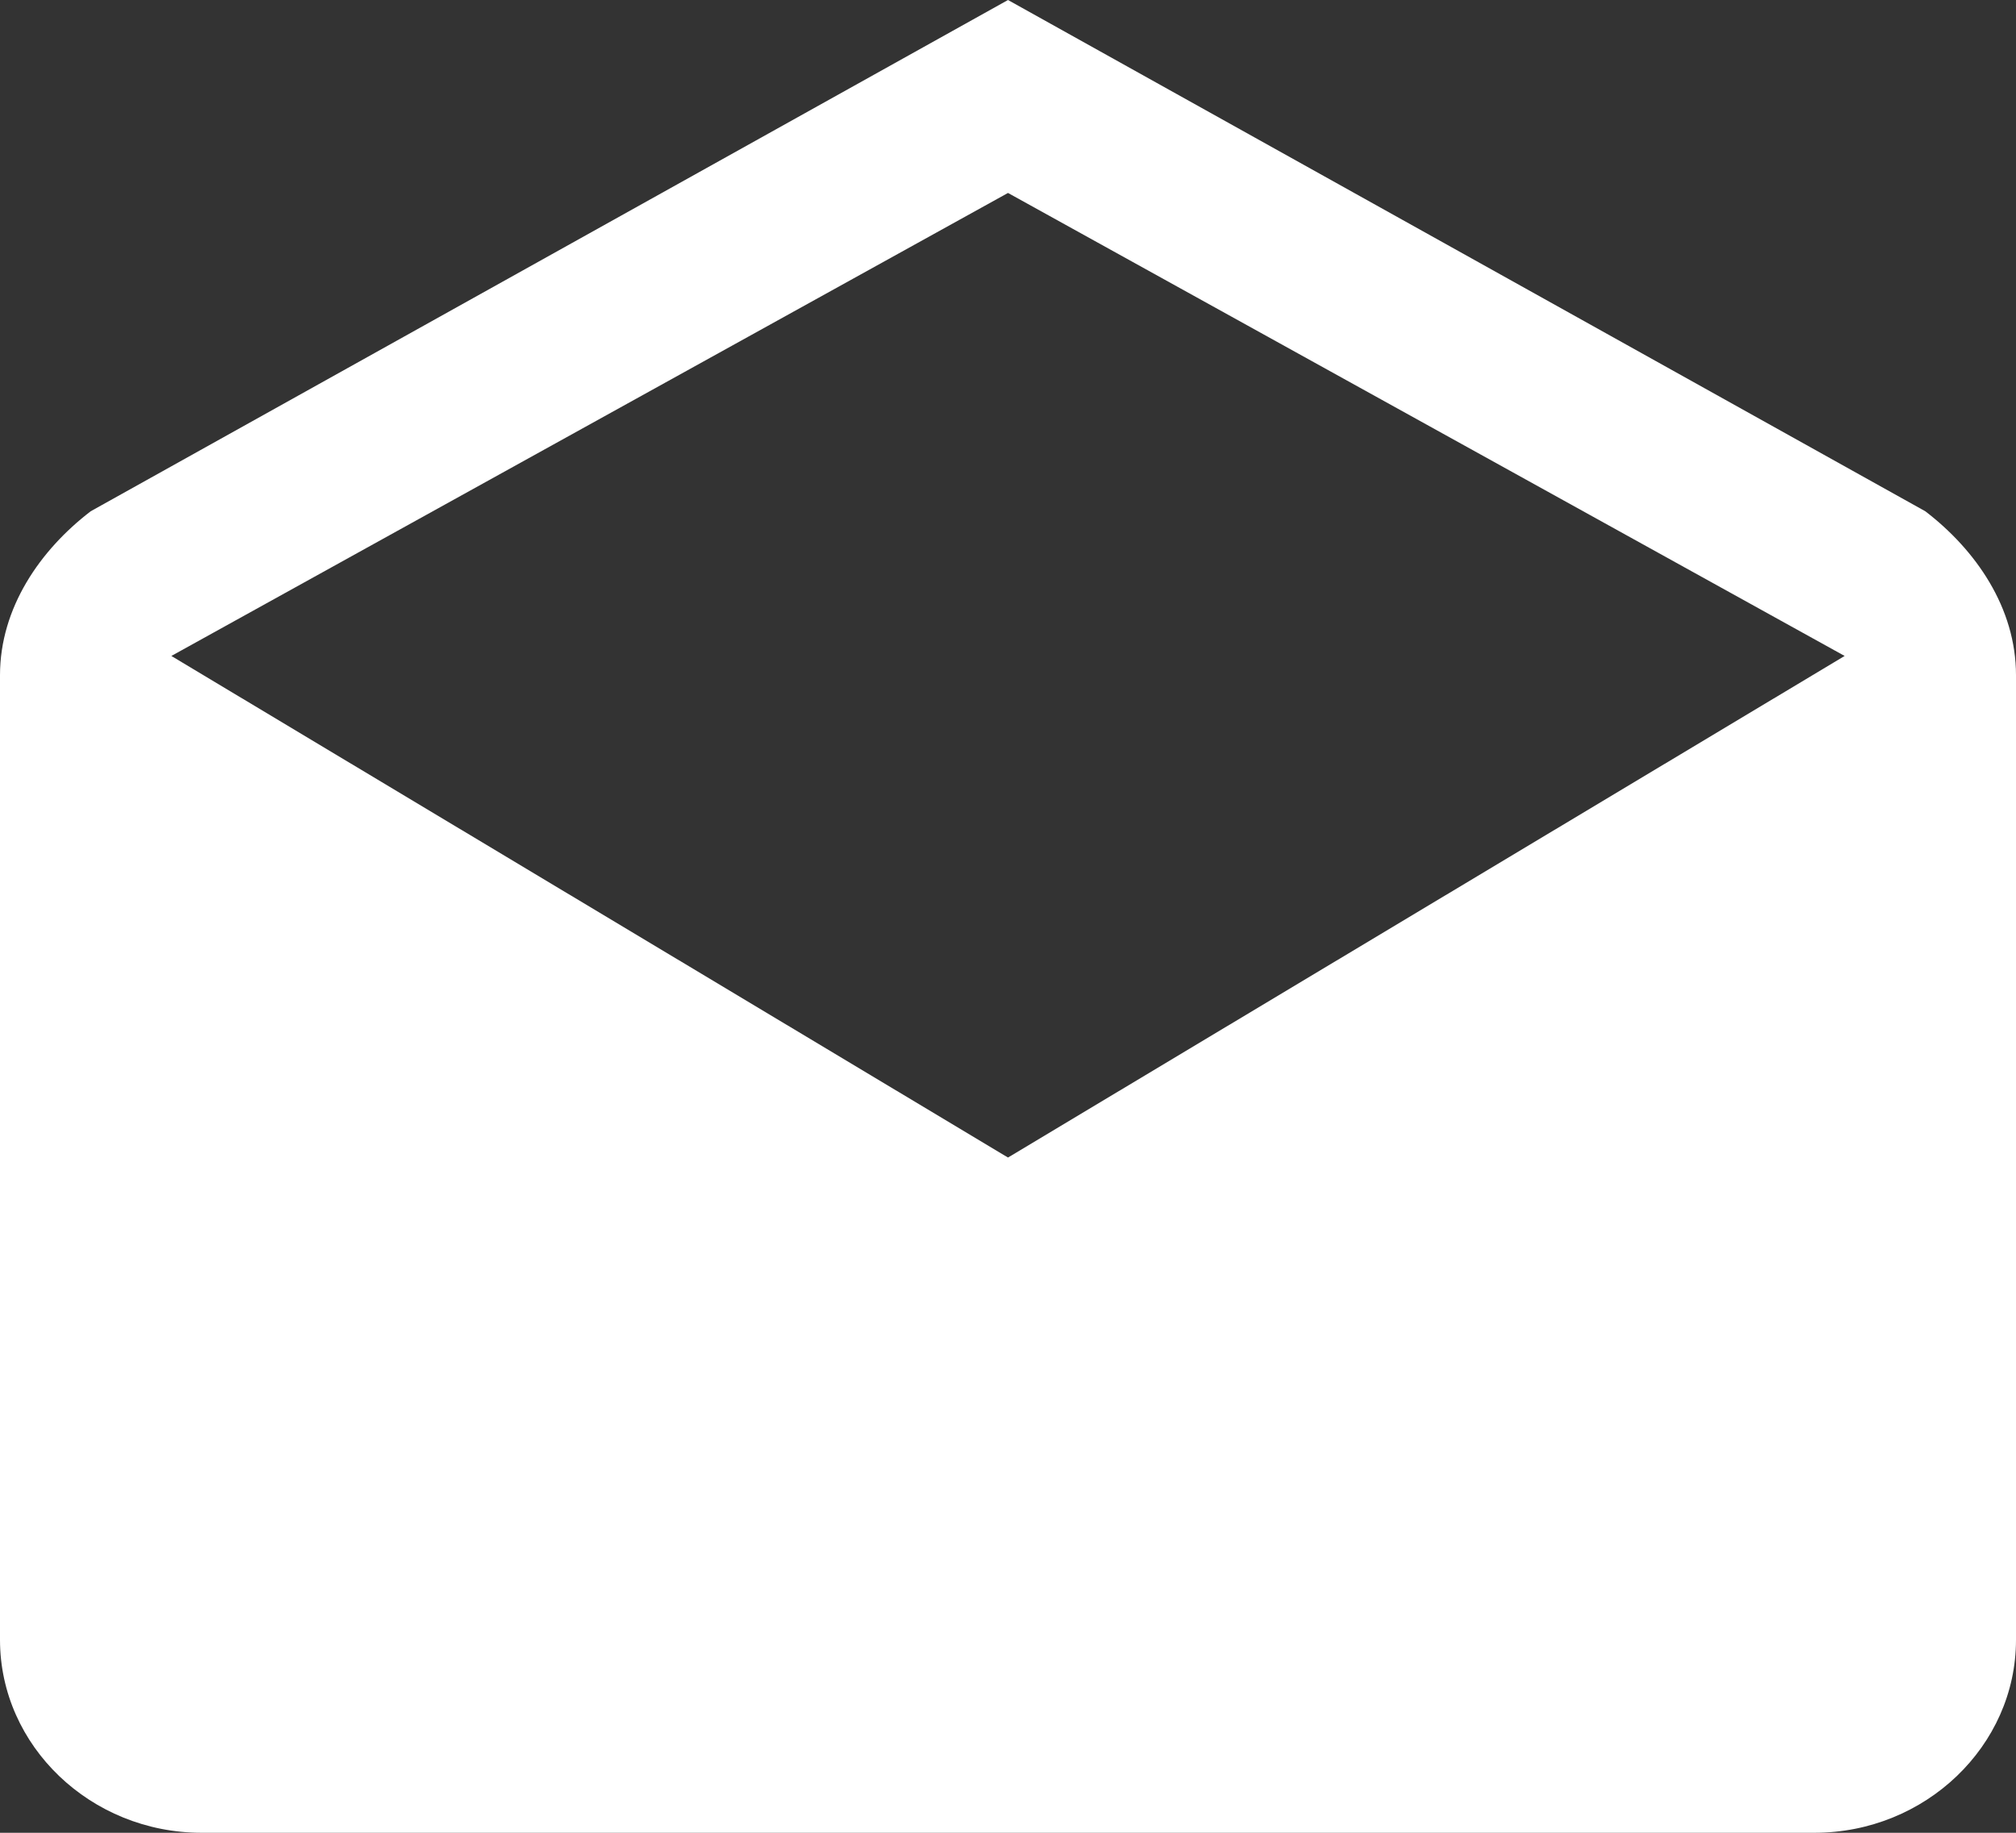 <?xml version="1.0" encoding="UTF-8" standalone="no"?>
<svg width="44px" height="40px" viewBox="0 0 44 40" version="1.1" xmlns="http://www.w3.org/2000/svg" xmlns:xlink="http://www.w3.org/1999/xlink" xmlns:sketch="http://www.bohemiancoding.com/sketch/ns">
    <rect x="0" y="0" width="44" height="40" fill="#333333" stroke="none"/>
    <!-- Generator: Sketch 3.3.1 (12002) - http://www.bohemiancoding.com/sketch -->
    <title>drafts</title>
    <desc>Created with Sketch.</desc>
    <defs></defs>
    <g id="MY-THEME-Color-1-Copy" stroke="none" stroke-width="1" fill="none" fill-rule="evenodd" sketch:type="MSPage">
        <g id="Login-page-3-Copy-5" sketch:type="MSArtboardGroup" transform="translate(-35, -378)" fill="#FFFFFF">
            <g id="drafts" sketch:type="MSLayerGroup" transform="translate(35, 378)">
                <path d="M44,14.737 C44,13.263 43.12,12 42.02,11.158 L22,0 L1.98,11.158 C0.88,12 0,13.263 0,14.737 L0,35.789 C0,38.105 1.98,40 4.4,40 L39.6,40 C42.02,40 44,38.105 44,35.789 L44,14.737 L44,14.737 Z M22,25.263 L3.74,14.316 L22,4.211 L40.26,14.316 L22,25.263 L22,25.263 Z" id="Shape" sketch:type="MSShapeGroup"></path>
            </g>
        </g>
    </g>
</svg>
